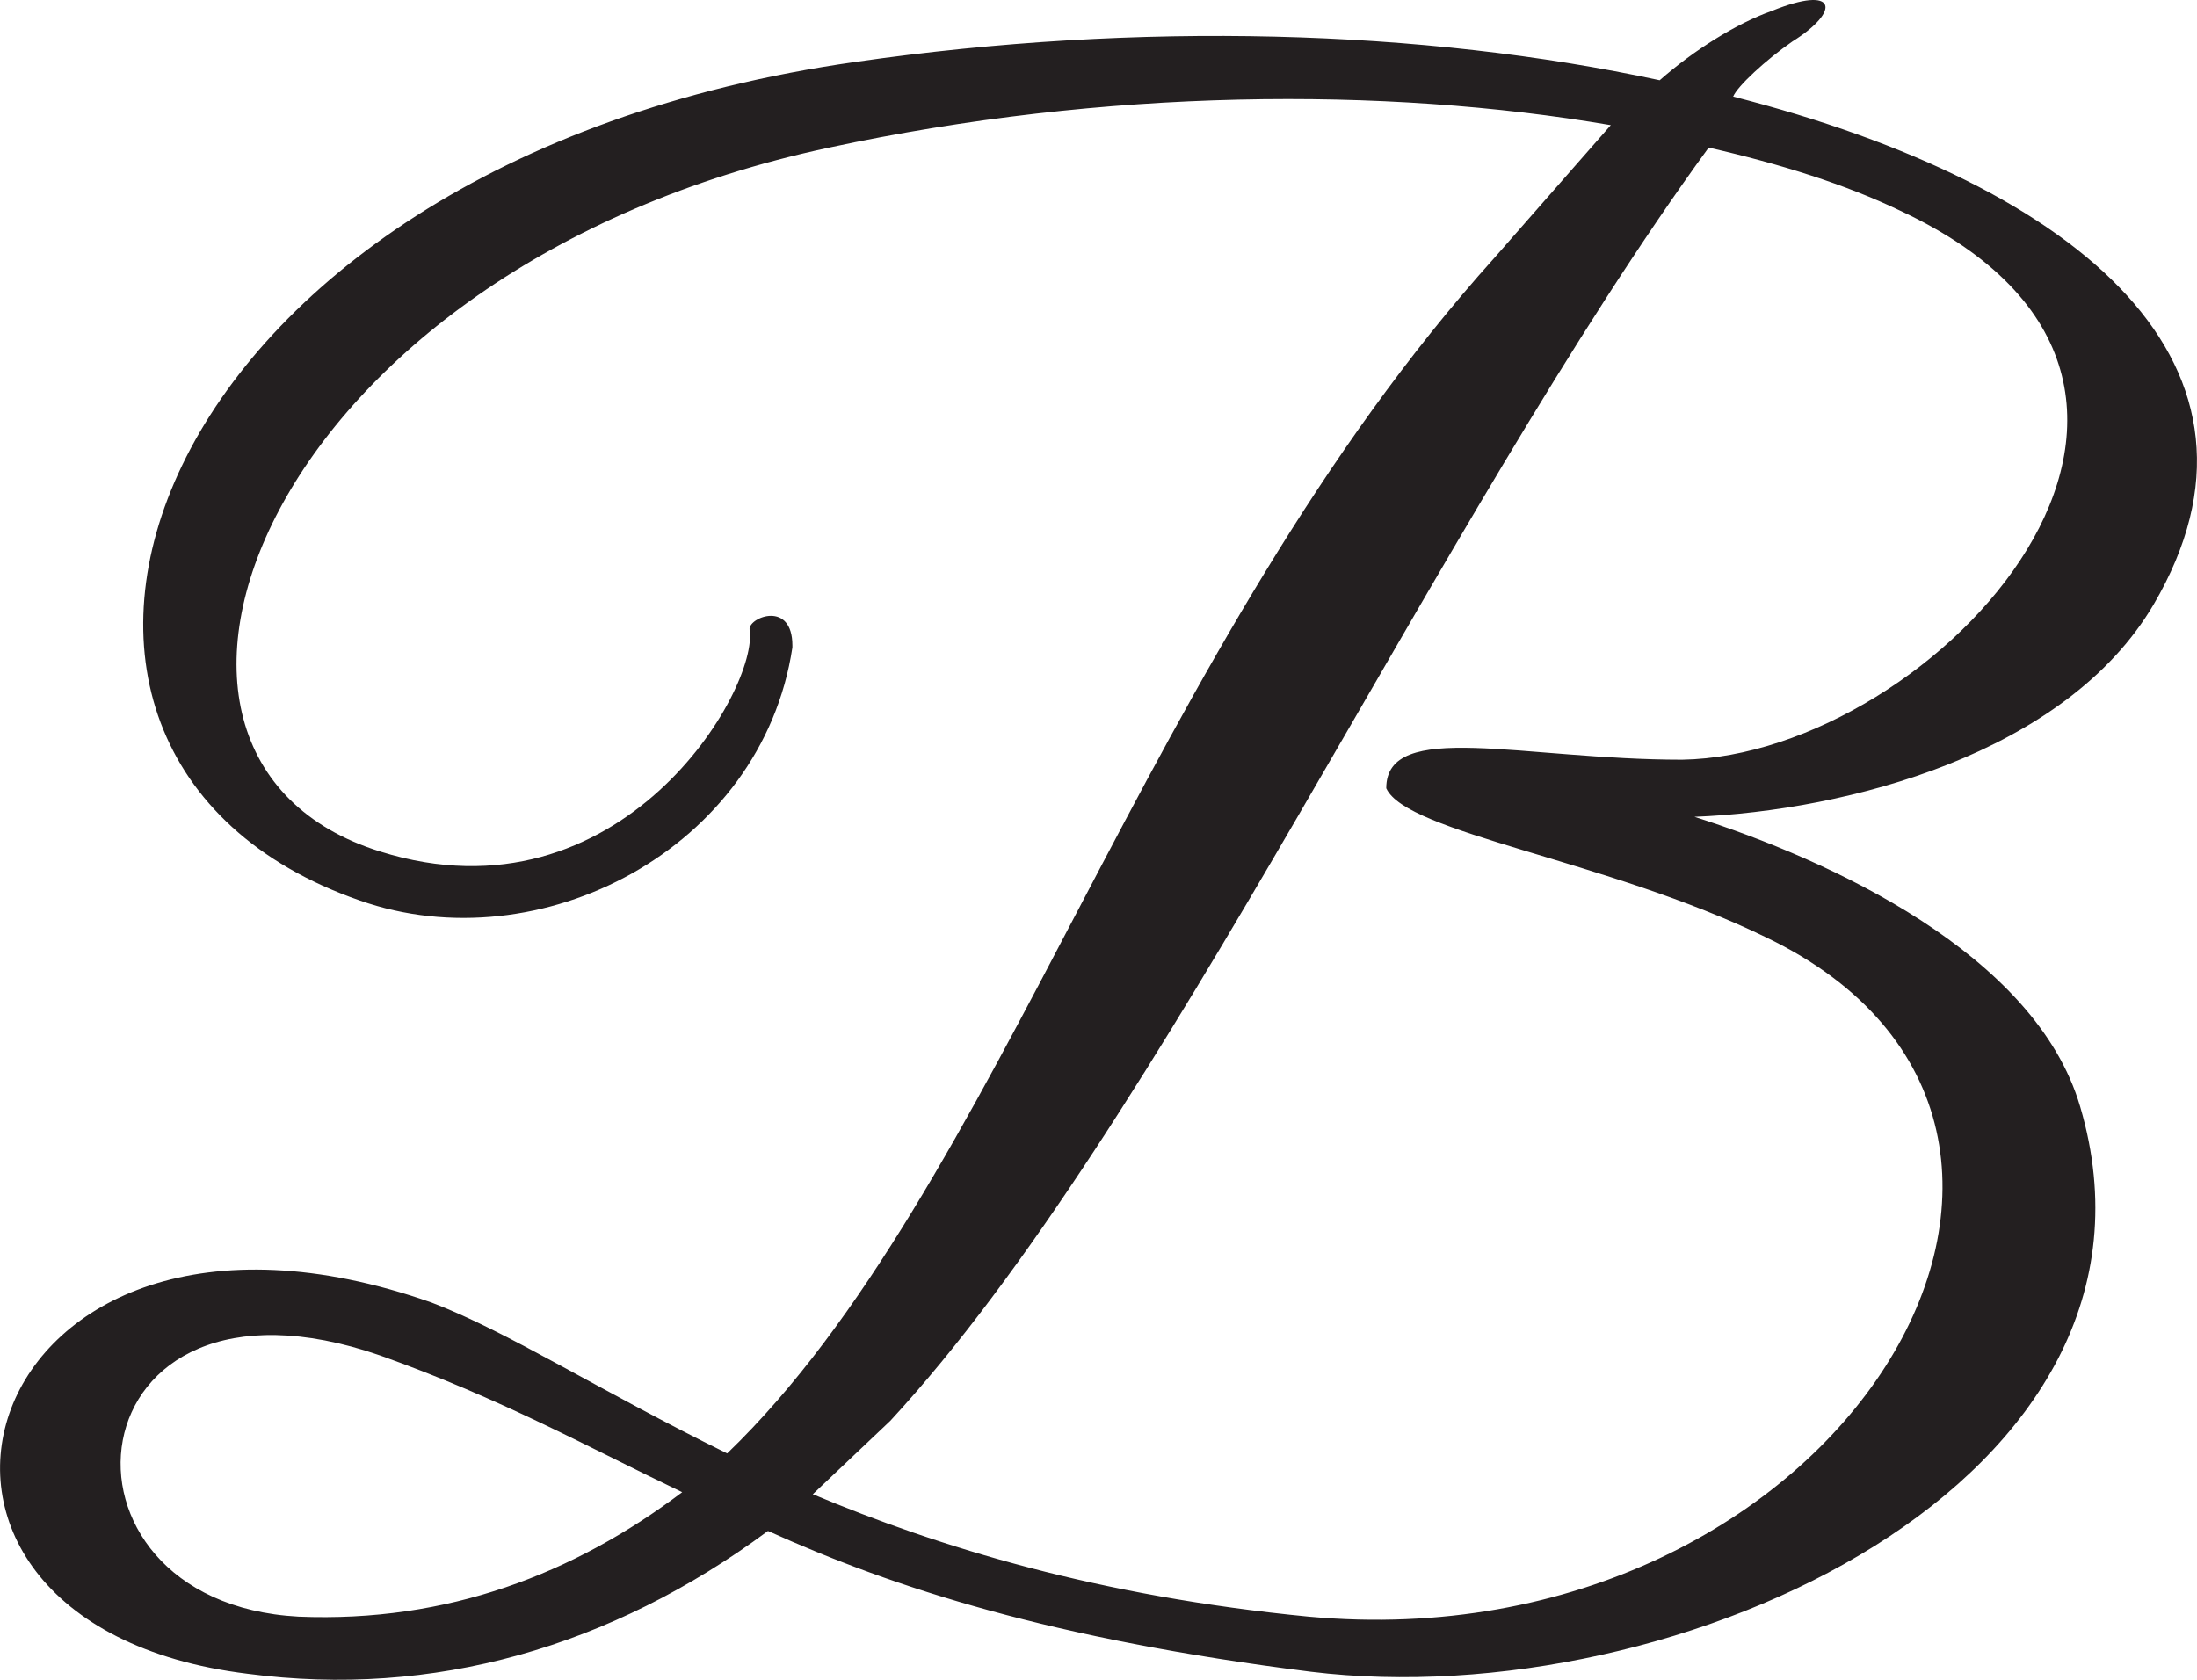 <?xml version="1.0" encoding="UTF-8"?>
<svg id="Layer_2" data-name="Layer 2" xmlns="http://www.w3.org/2000/svg" viewBox="0 0 322.98 246.99">
  <defs>
    <style>
      .cls-1 {
        fill: #231f20;
      }
    </style>
  </defs>
  <g id="Layer_1-2" data-name="Layer 1">
    <path class="cls-1" d="M249.1,120.1c19.8,6.3,50.1,20.1,56.7,42.6,16.2,54.9-59.1,89.7-113.1,83.1-38.1-4.8-61.2-12.3-79.8-20.7-23.1,17.1-49.2,24.6-76.5,21-61.2-7.5-40.5-78.3,27-54.6,11.1,4.2,24.6,12.9,43.5,22.2,39.9-38.4,61.5-118.8,112.8-175.8l17.1-19.5c-33.3-5.7-74.4-5.4-114.9,3.3C38.79,39.4,11.49,111.4,55.89,125.2c35.4,11.1,55.8-24,54.3-32.7,0-1.8,6.3-4.2,6.3,2.4v.3c-4.5,29.7-37.2,46.5-63.6,37.2C-8.31,111.1,20.19,24.1,125.79,9.1c41.7-6,83.4-4.8,118.2,2.7,5.1-4.5,11.4-8.4,16.5-10.2,9.6-3.9,10.2,0,3,4.5-3.9,2.7-8.1,6.6-8.7,8.1,51.6,13.2,82.2,39.9,61.8,74.7-12.9,21.9-45,30.3-67.5,31.2ZM55.89,199.3c-45.9-15.9-51,36.3-12,38.4,21.9.9,40.5-6.3,56.4-18.3-13.8-6.6-26.7-13.8-44.4-20.1ZM251.19,21.7c-40.2,55.2-80.4,144-120.3,187.2l-11.4,10.8c18.6,7.8,42,15,72.9,18,78.3,7.2,125.4-72,67.2-99.9-23.4-11.4-52.8-15.3-55.8-21.9,0-10.2,20.1-4.2,43.5-4.2,37.2-.6,87.3-54.9,32.1-80.7-8.1-3.9-17.7-6.9-28.2-9.3Z"/>
  </g>
</svg>